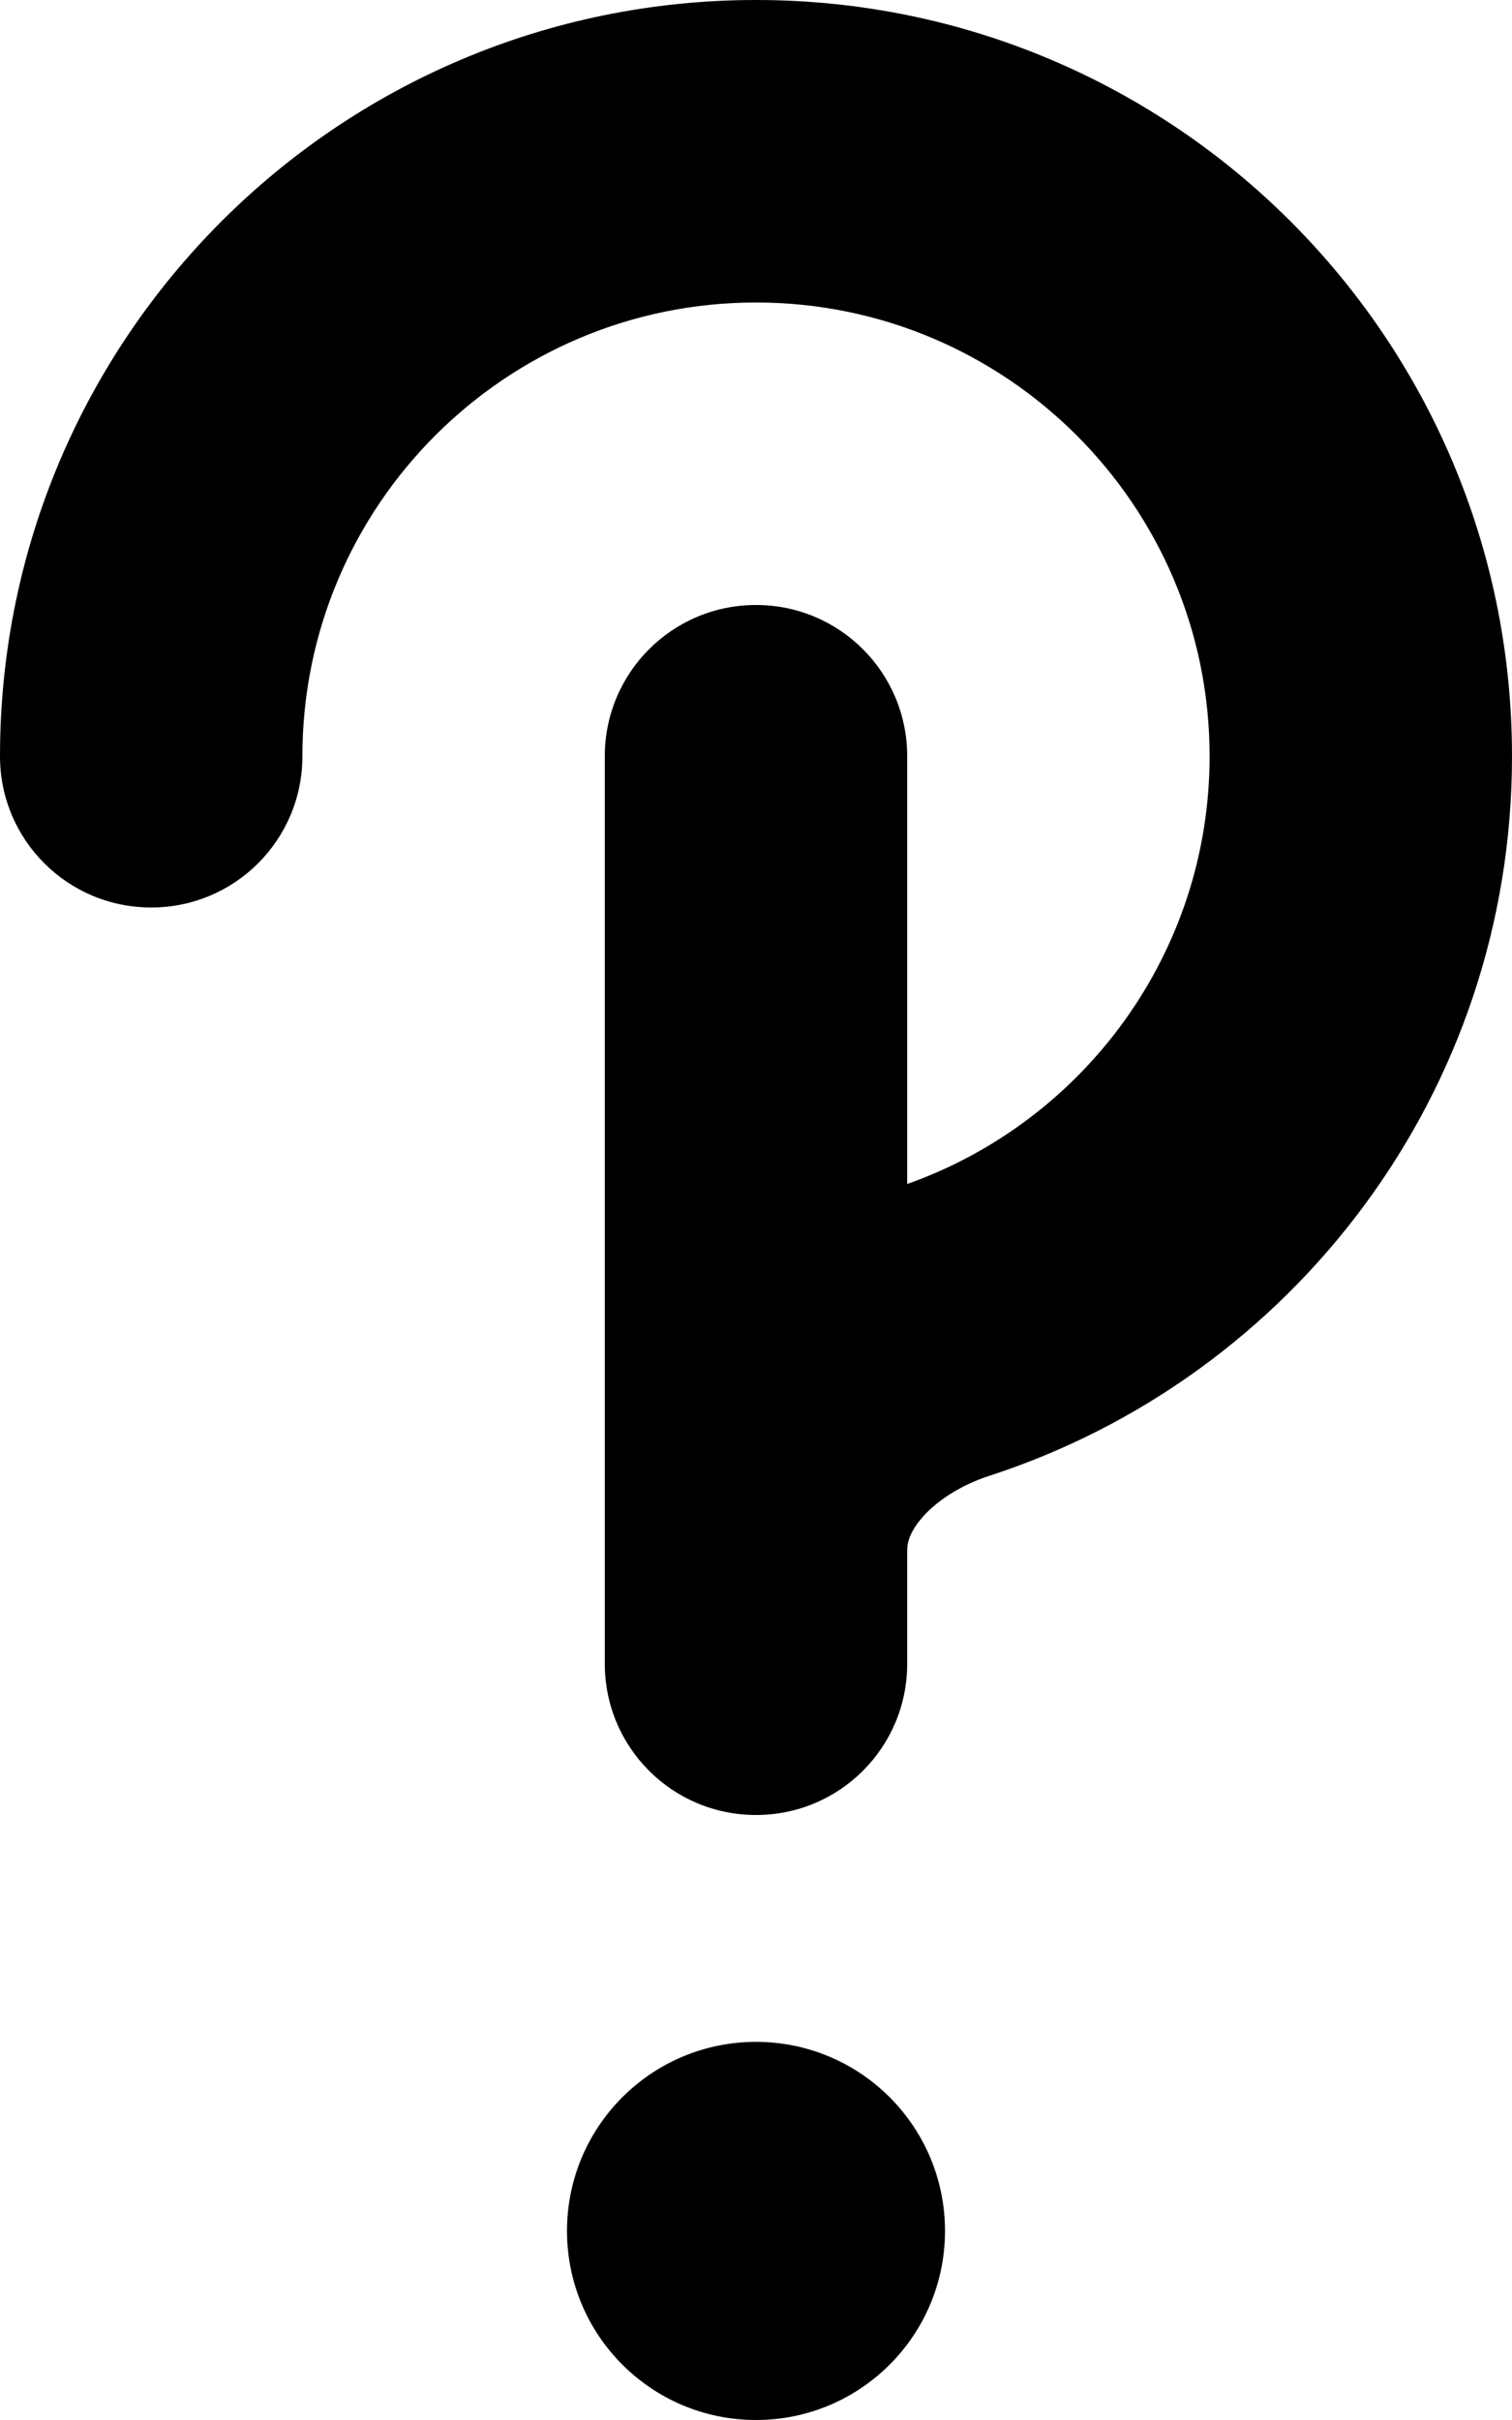 <svg fill="currentColor" xmlns="http://www.w3.org/2000/svg" viewBox="0 0 320 512"><!--! Font Awesome Pro 7.1.0 by @fontawesome - https://fontawesome.com License - https://fontawesome.com/license (Commercial License) Copyright 2025 Fonticons, Inc. --><path fill="currentColor" d="M160 64c-53 0-96 43-96 96 0 17.7-14.3 32-32 32S0 177.7 0 160C0 71.6 71.6 0 160 0S320 71.6 320 160c0 71.2-46.5 131.5-110.8 152.3-5.8 1.9-10.7 5.1-13.7 8.4-2.9 3.2-3.5 5.6-3.5 7.3l0 24c0 17.7-14.3 32-32 32s-32-14.3-32-32l0-192c0-17.7 14.3-32 32-32s32 14.3 32 32l0 90.5c37.3-13.2 64-48.8 64-90.5 0-53-43-96-96-96zm40 408c0 22.1-17.9 40-40 40s-40-17.9-40-40 17.9-40 40-40 40 17.9 40 40z"/></svg>